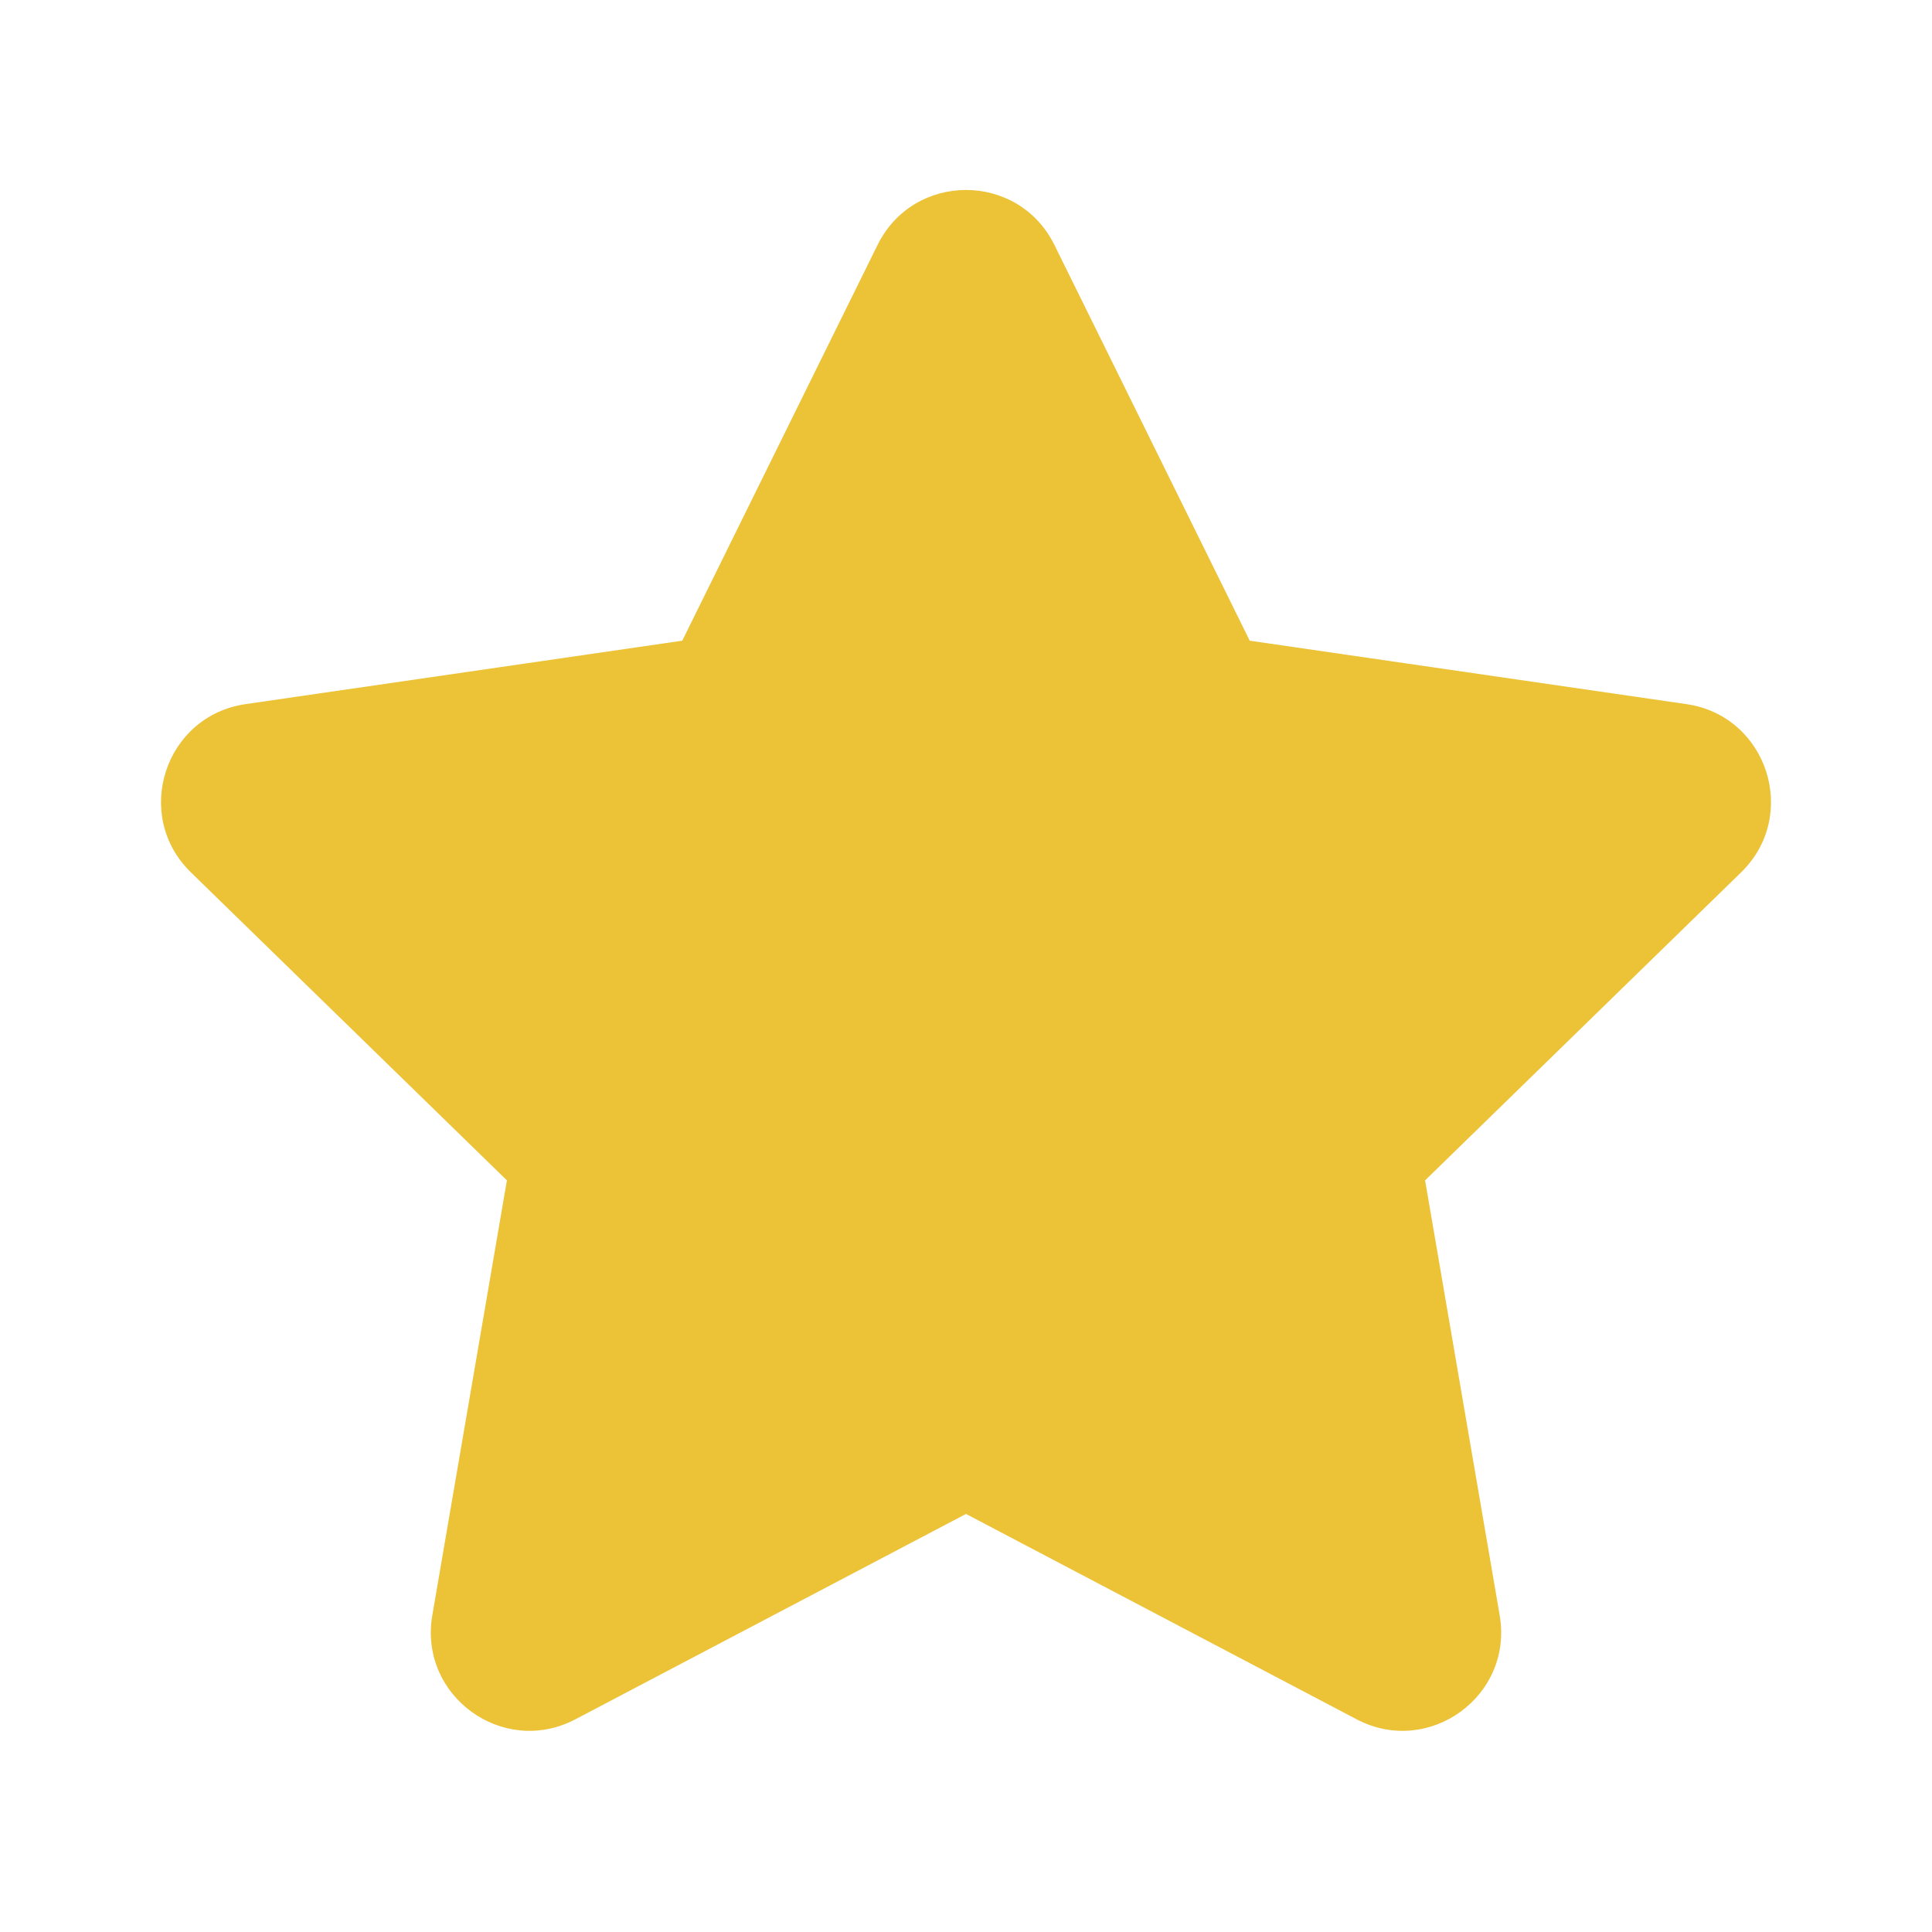 <svg width="72" height="72" viewBox="0 0 72 72" fill="none" xmlns="http://www.w3.org/2000/svg">
<path d="M32.704 9.129C34.053 6.397 37.947 6.397 39.295 9.129L46.574 23.877L62.849 26.241C65.864 26.679 67.067 30.384 64.886 32.51L53.109 43.989L55.889 60.199C56.404 63.201 53.253 65.491 50.557 64.073L36 56.42L21.443 64.073C18.747 65.491 15.596 63.201 16.111 60.199L18.891 43.989L7.114 32.51C4.933 30.384 6.136 26.679 9.151 26.241L25.426 23.877L32.704 9.129Z" fill="#ECC236"/>
</svg>

